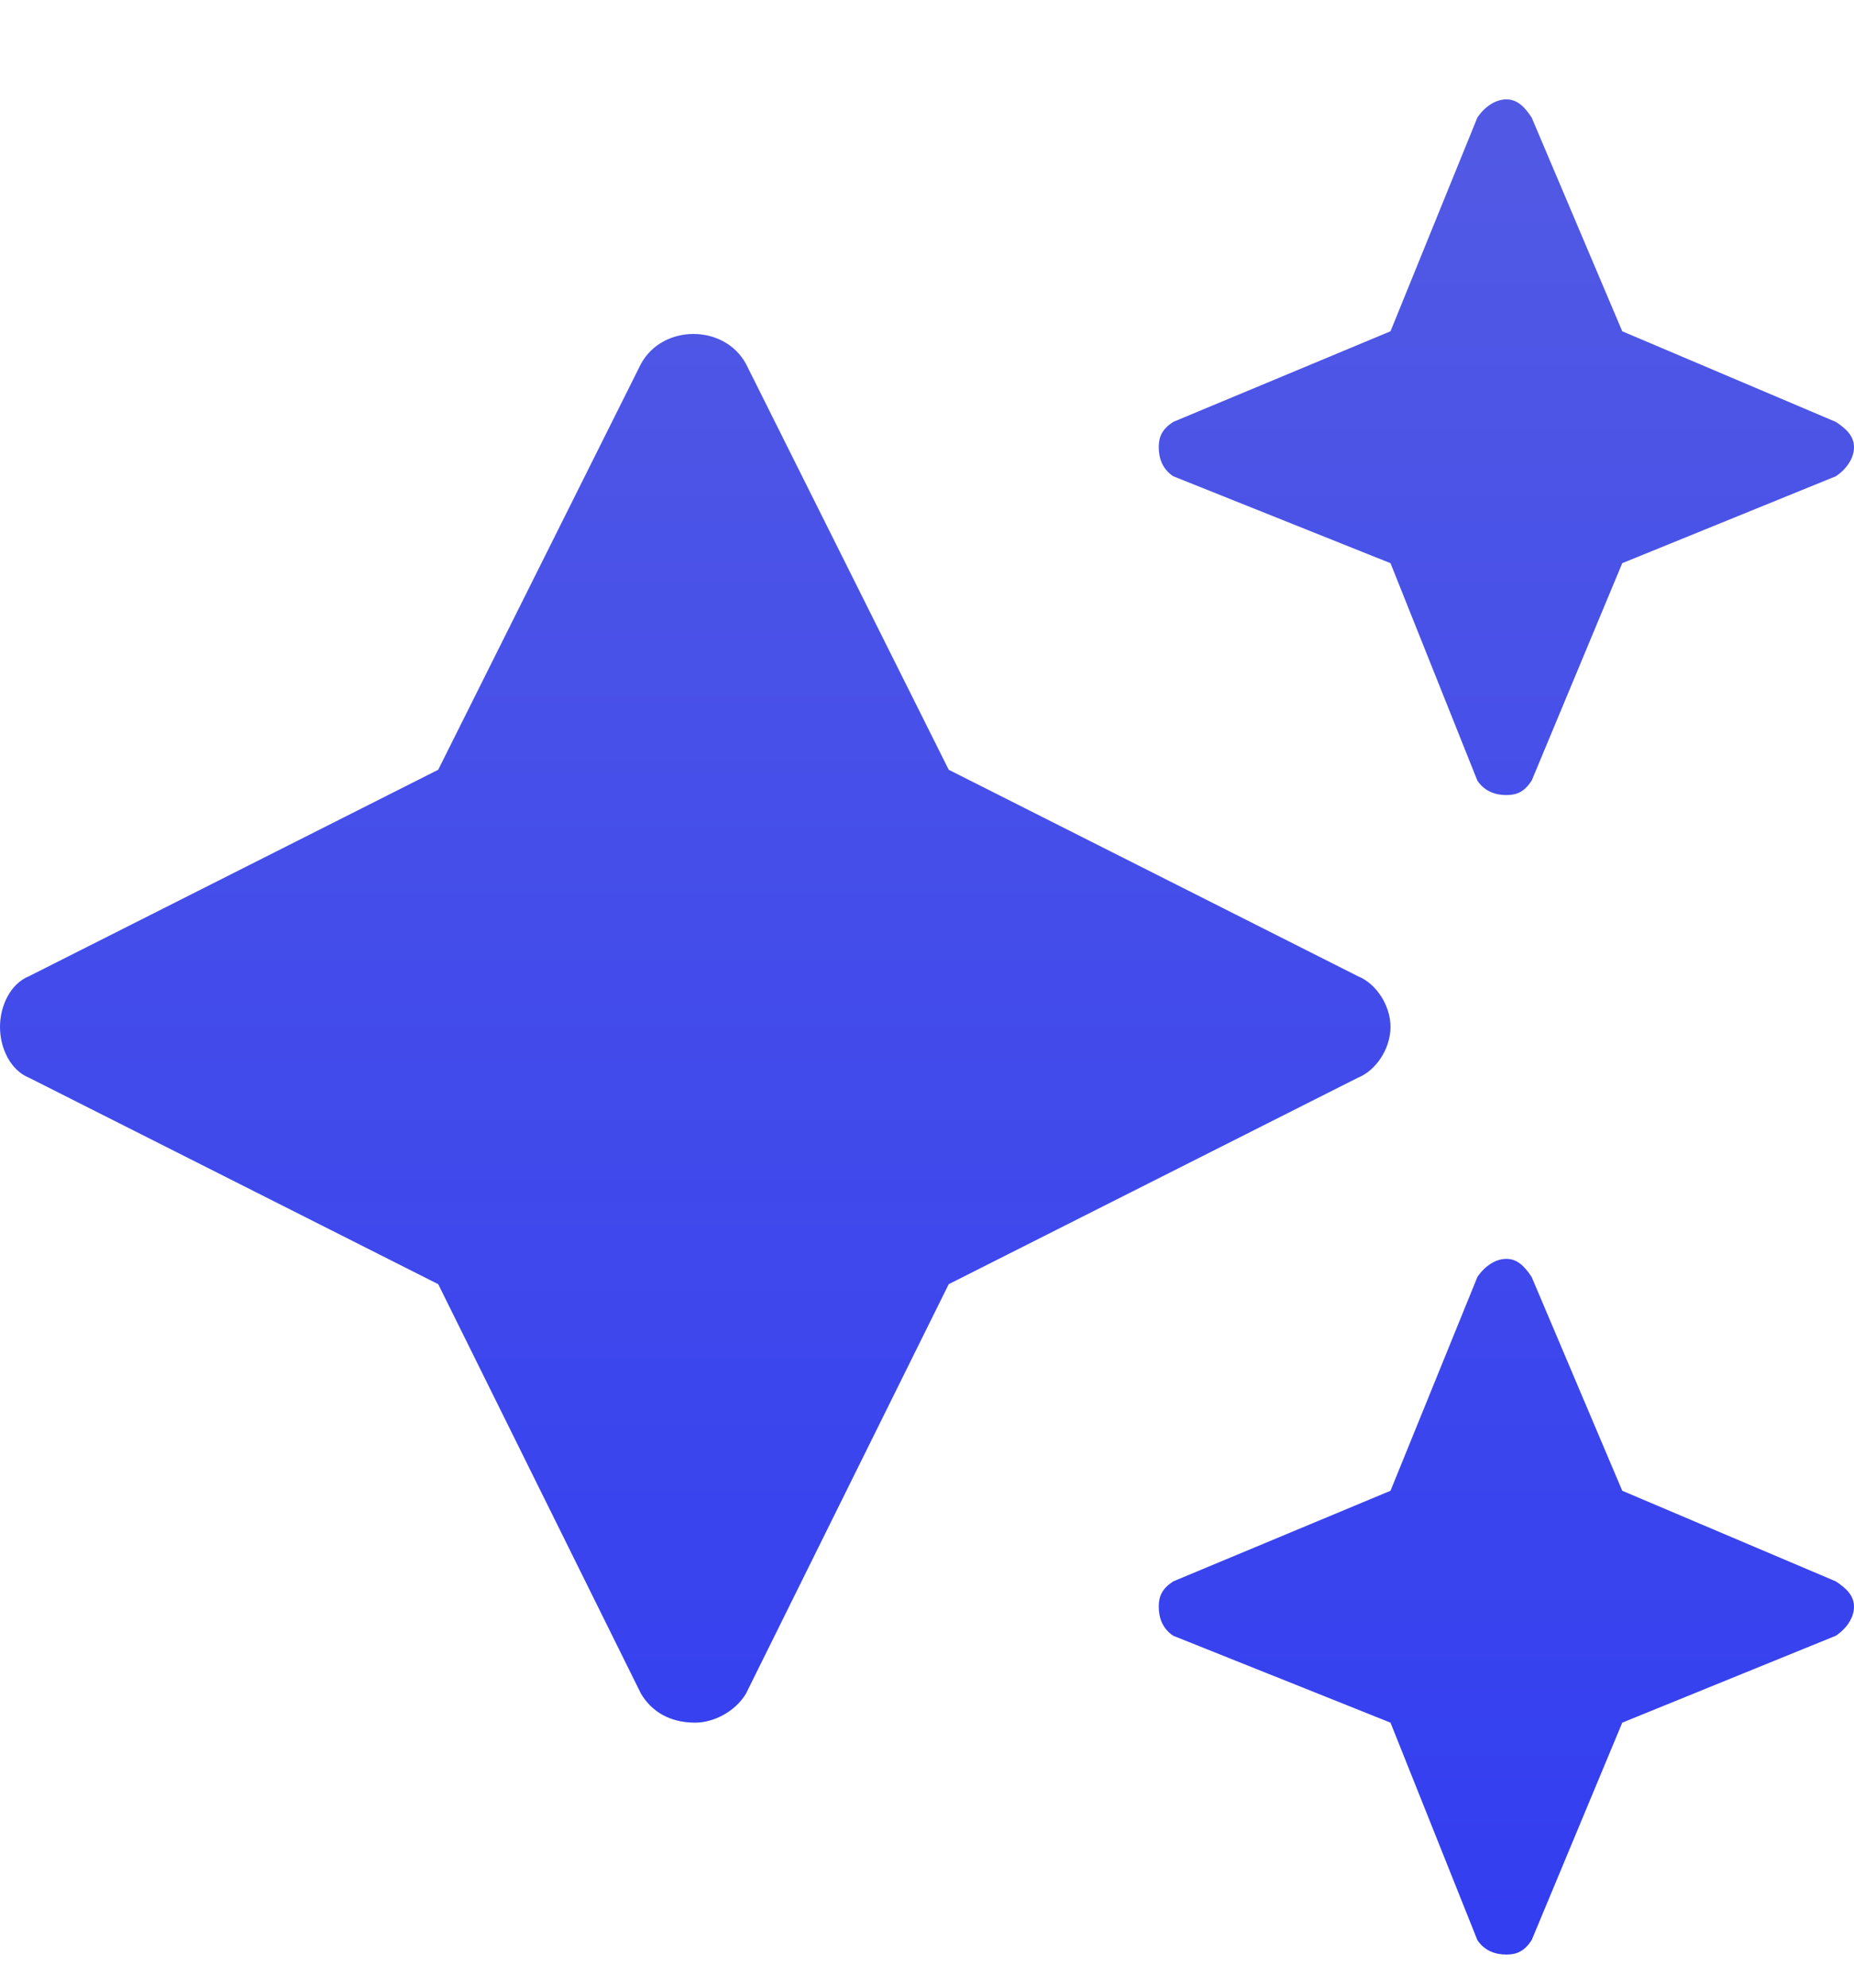 <svg width="14" height="15" viewBox="0 0 14 15" fill="none" xmlns="http://www.w3.org/2000/svg">
<path d="M8.859 3.594C8.777 3.539 8.75 3.457 8.75 3.375C8.75 3.293 8.777 3.238 8.859 3.184L10.5 2.5L11.156 0.887C11.211 0.805 11.293 0.75 11.375 0.75C11.457 0.75 11.512 0.805 11.566 0.887L12.25 2.5L13.863 3.184C13.945 3.238 14 3.293 14 3.375C14 3.457 13.945 3.539 13.863 3.594L12.25 4.25L11.566 5.891C11.512 5.973 11.457 6 11.375 6C11.293 6 11.211 5.973 11.156 5.891L10.5 4.25L8.859 3.594ZM13.863 11.934C13.945 11.988 14 12.043 14 12.125C14 12.207 13.945 12.289 13.863 12.344L12.25 13L11.566 14.641C11.512 14.723 11.457 14.75 11.375 14.75C11.293 14.75 11.211 14.723 11.156 14.641L10.5 13L8.859 12.344C8.777 12.289 8.75 12.207 8.75 12.125C8.75 12.043 8.777 11.988 8.859 11.934L10.5 11.25L11.156 9.637C11.211 9.555 11.293 9.5 11.375 9.5C11.457 9.5 11.512 9.555 11.566 9.637L12.25 11.25L13.863 11.934ZM10.5 7.75C10.5 7.914 10.391 8.078 10.254 8.133L7.164 9.691L5.633 12.781C5.551 12.918 5.387 13 5.25 13C5.059 13 4.922 12.918 4.84 12.781L3.309 9.691L0.219 8.133C0.082 8.078 0 7.914 0 7.75C0 7.586 0.082 7.422 0.219 7.367L3.309 5.809L4.84 2.746C5.004 2.445 5.469 2.445 5.633 2.746L7.164 5.809L10.254 7.367C10.391 7.422 10.5 7.586 10.5 7.75Z" fill="url(#paint0_linear_3_110)"/>
<defs>
<linearGradient id="paint0_linear_3_110" x1="7" y1="1" x2="7" y2="15" gradientUnits="userSpaceOnUse">
<stop stop-color="#5159E4"/>
<stop offset="1" stop-color="#323DF1"/>
</linearGradient>
</defs>
</svg>
